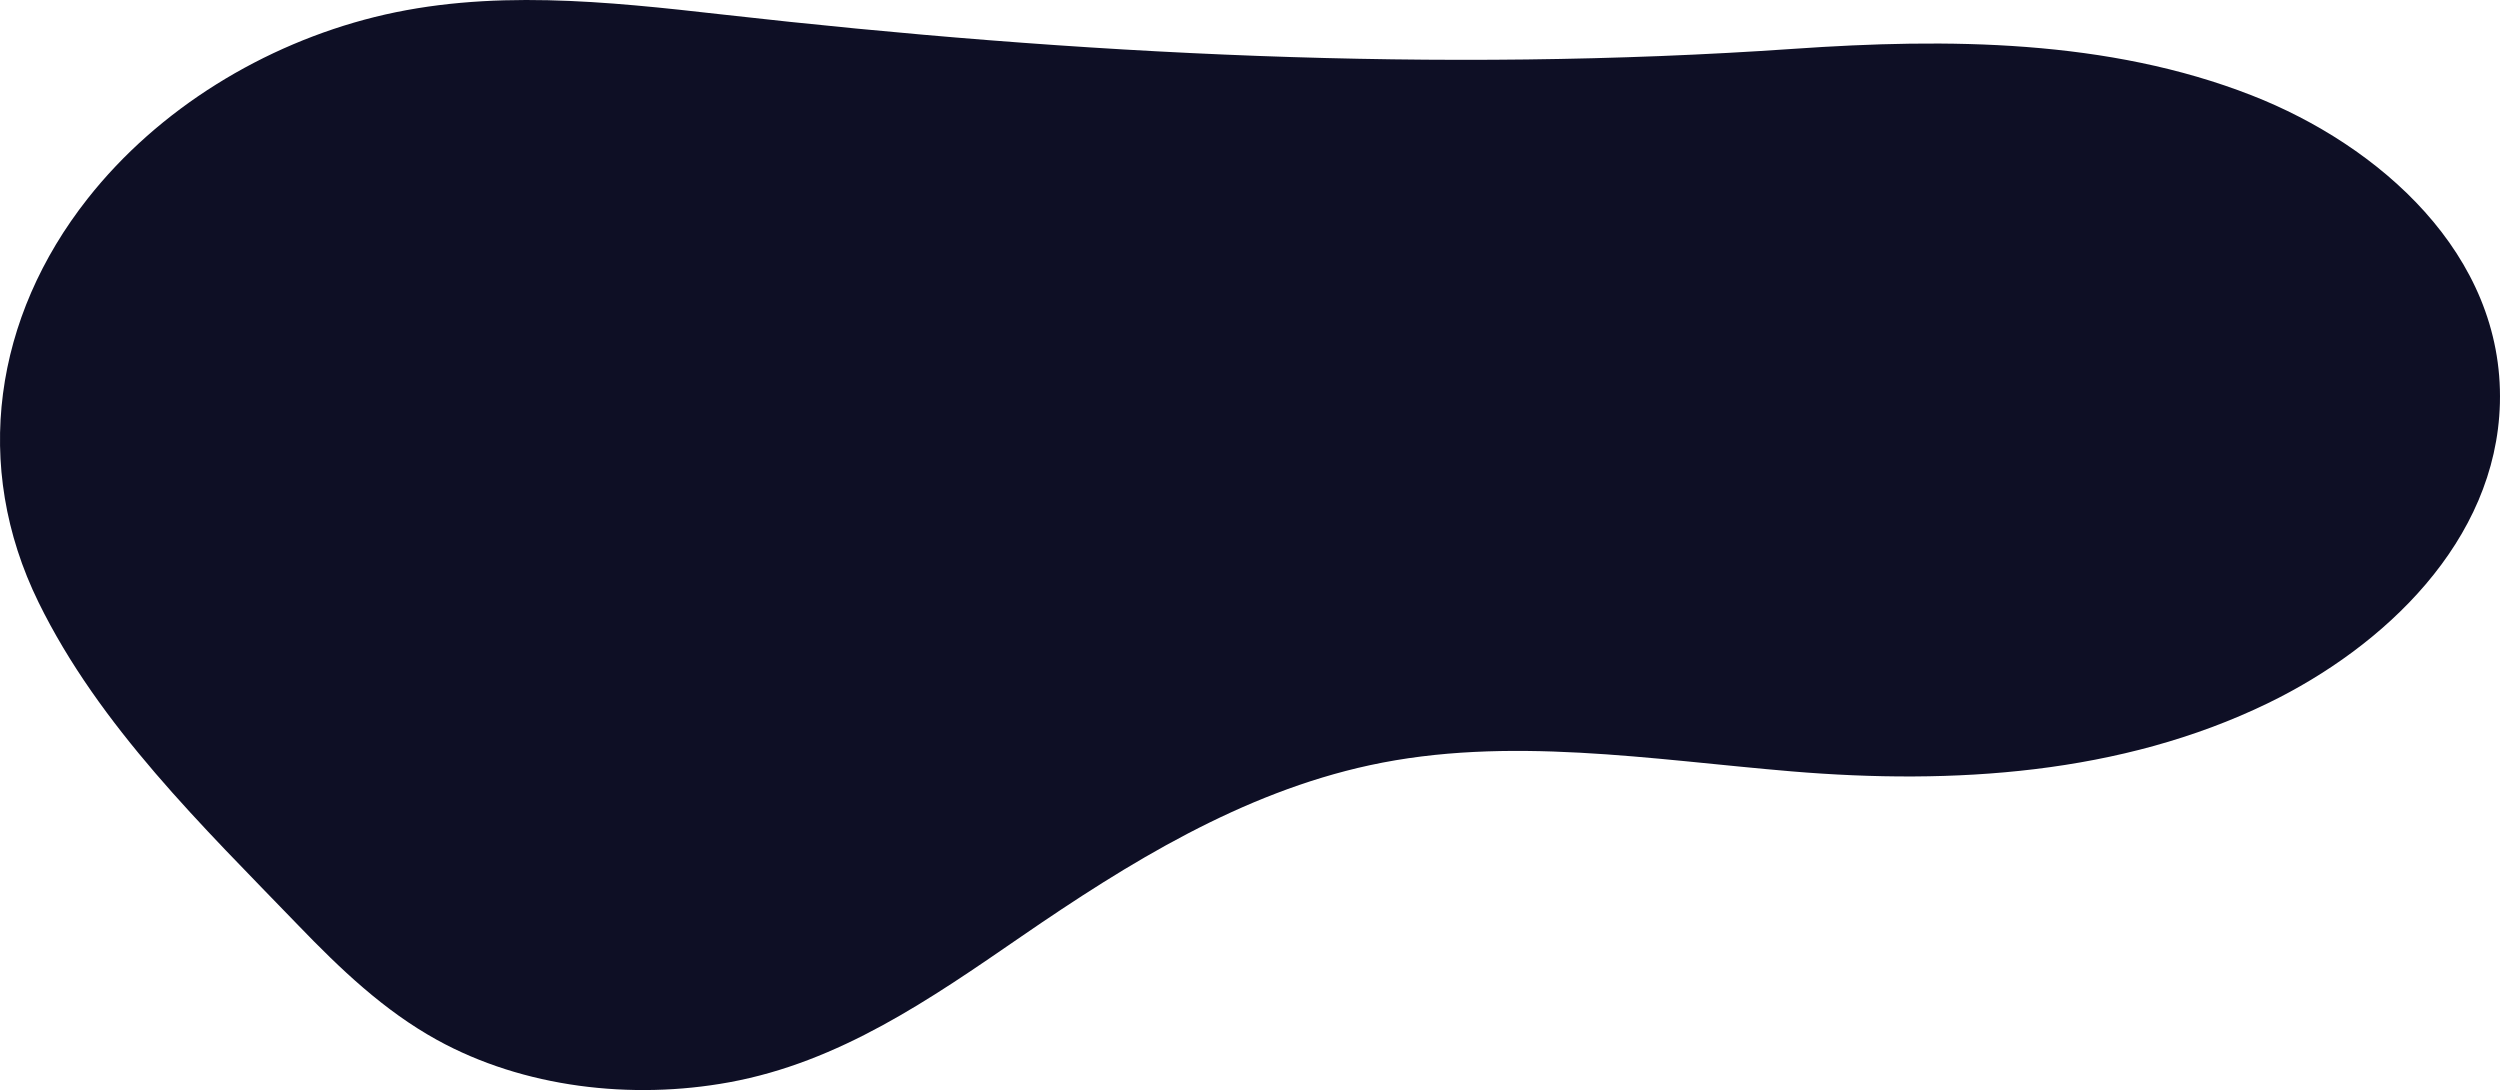 <svg xmlns="http://www.w3.org/2000/svg" viewBox="0 0 2363.06 1030.41">
    <defs>
        <style>
            .cls-1 {
                fill: #0e0f25;
            }
        </style>
    </defs>
    <title>bulbAsset 30</title>
    <g id="Layer_2" data-name="Layer 2">
        <g id="图层_1" data-name="图层 1">
            <path class="cls-1"
                d="M1954.79,169.39c145.3-10.08,296.78-9.14,432.64,44,120,46.9,238.38,149.9,234.62,291.13C2618.58,635,2512.32,734.84,2402.65,788c-138.88,67.35-297.55,77.15-450,64.39-132.66-11.1-268.61-34.07-399-5.79-120.94,26.22-227.4,91.88-329.39,162-85.89,59.1-171.5,118.58-276,137.68-92.15,16.85-194.32,5.09-276.14-40.08-50.24-27.74-91.36-67.07-131.27-108.47C450.6,904.18,353,809.83,295.5,692.57c-63.31-129.13-41.7-269.68,46.38-381.5,67.25-85.39,166.88-145.68,271.19-171.68,107.68-26.84,219.26-14.81,329.58-2.34C1276.75,174.83,1619.16,192.68,1954.79,169.39Z"
                transform="translate(-259.08 -123.26)" />
        </g>
    </g>
</svg>
